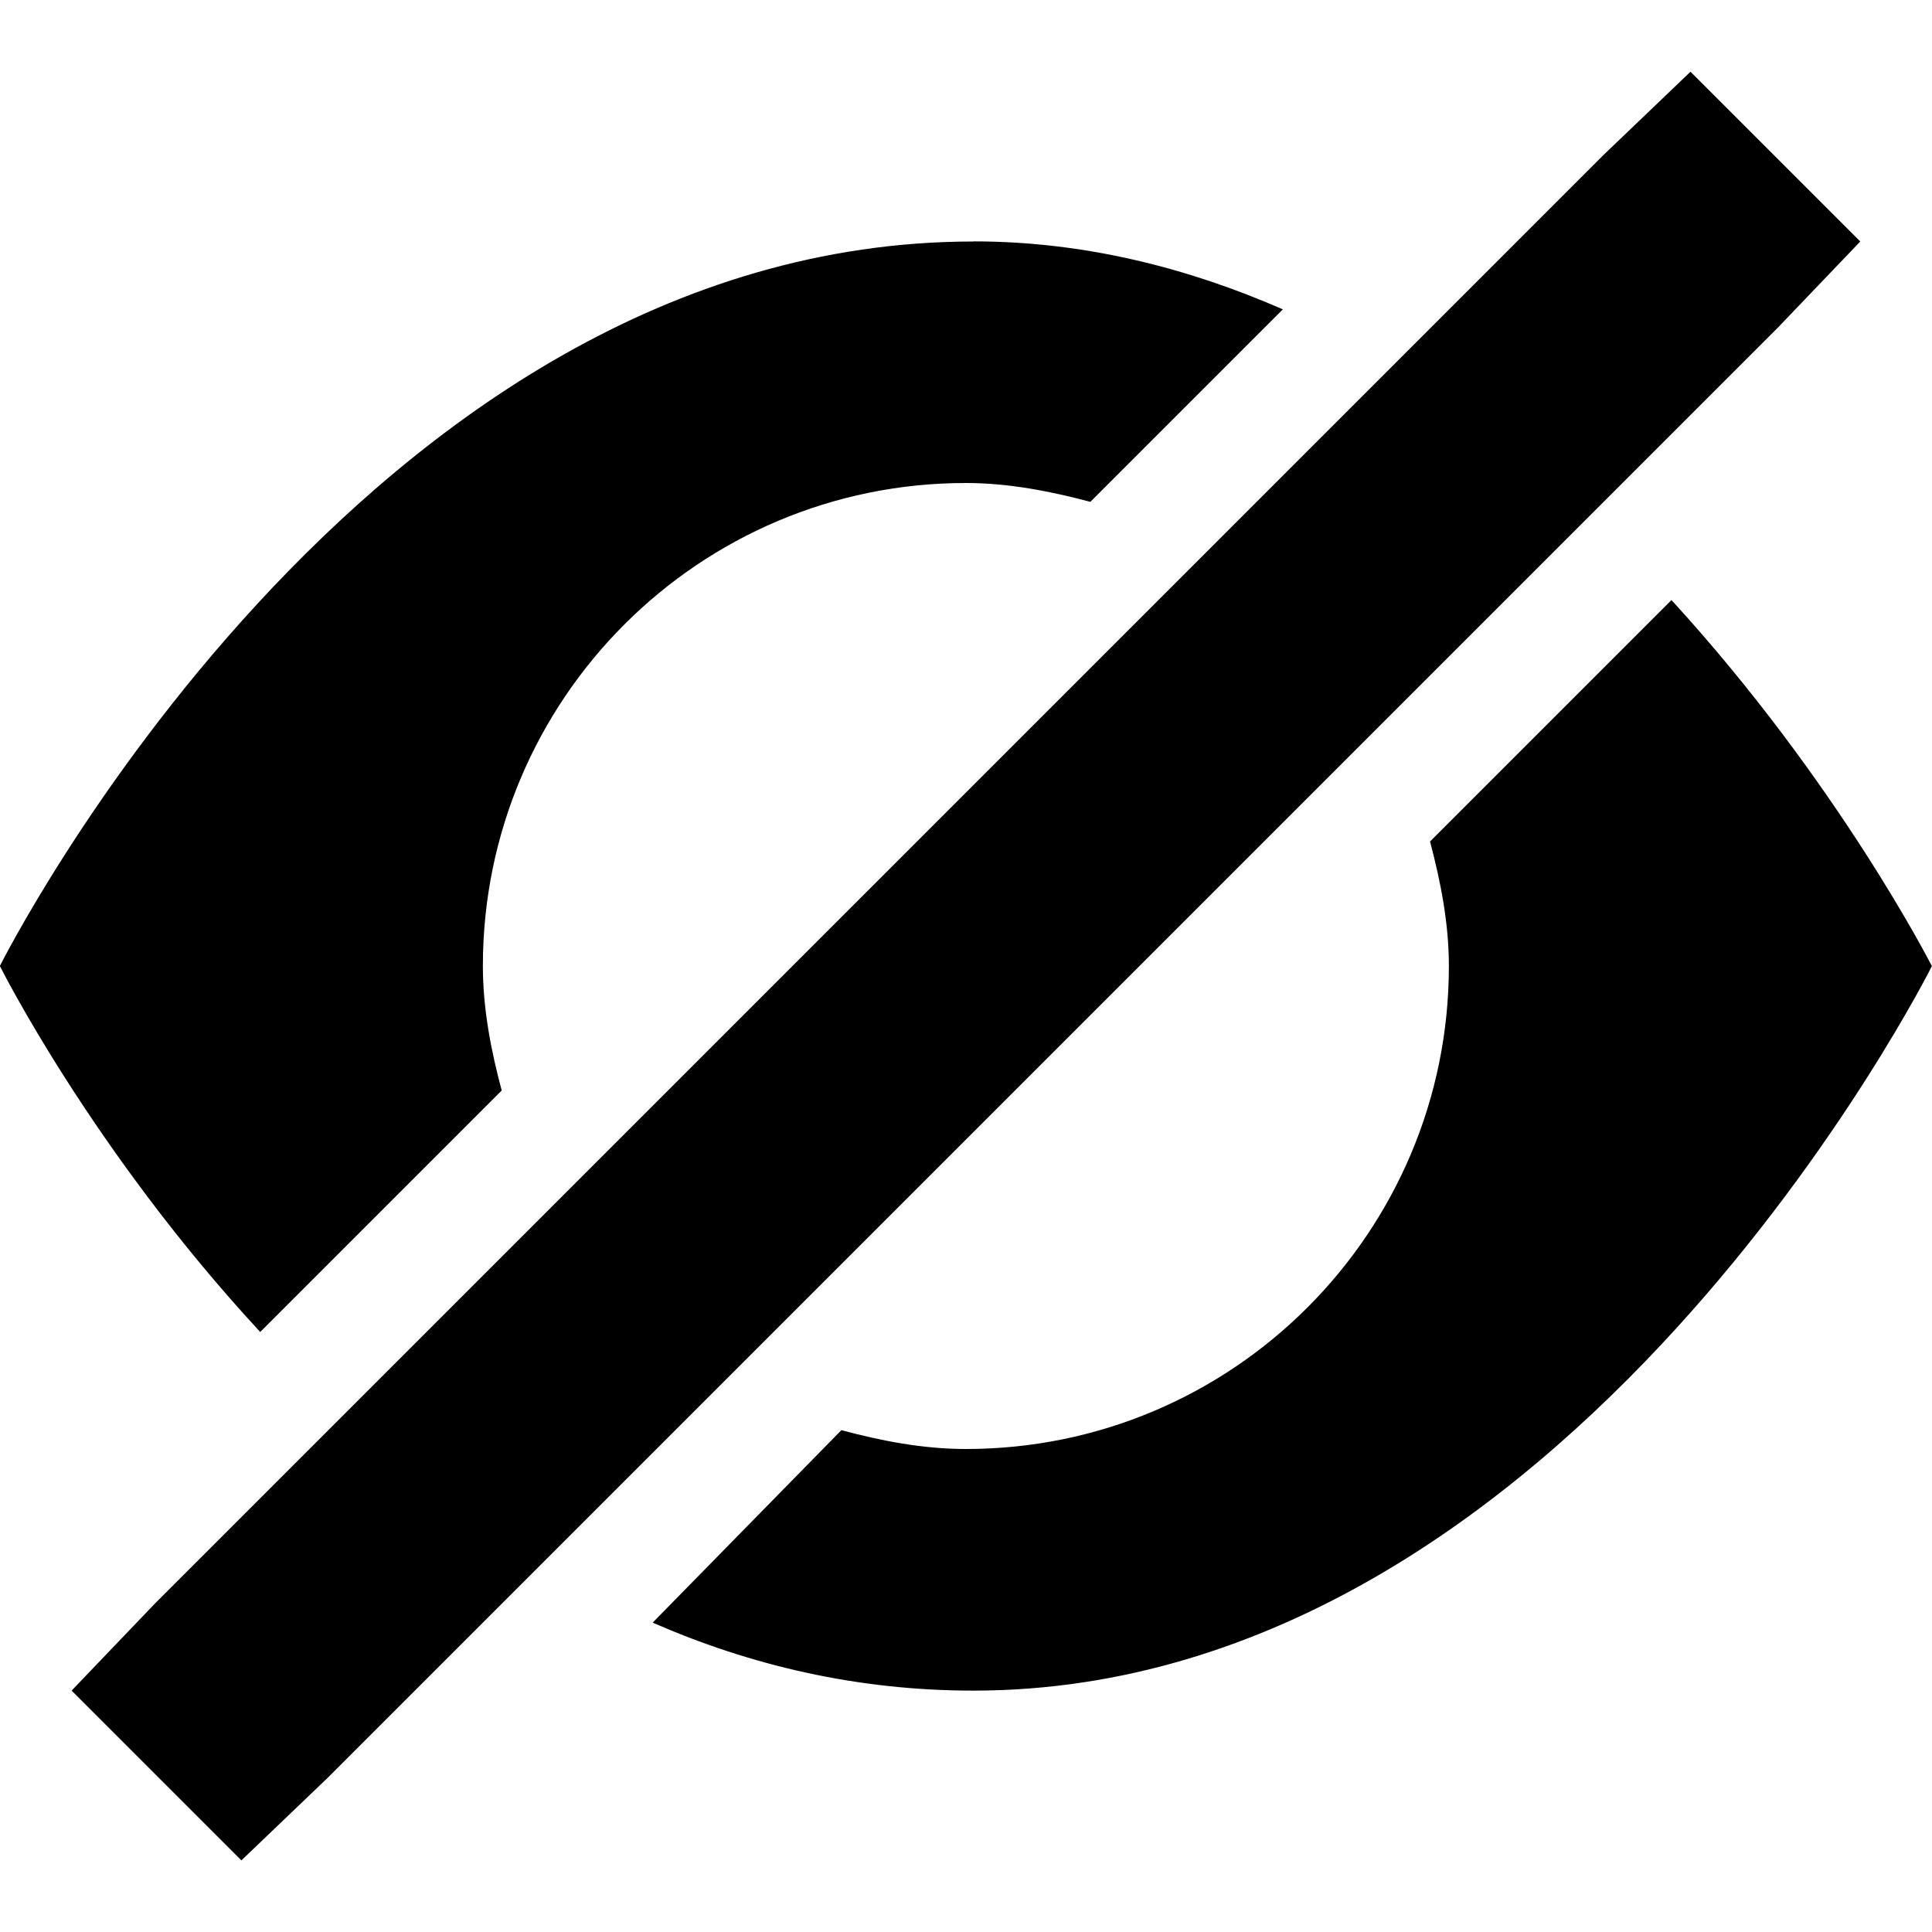 <svg data-icon="eye" data-containerTransform="scale(1 1 ) translate(0 )" data-width="null" data-height="null" xmlns="http://www.w3.org/2000/svg" version="1.1" width="16" height="16" viewBox="0 0 16 16">
  <path d="M14 .594l-.719.688-12 12-.688.719 1.406 1.406.719-.688 12-12 .688-.719-1.406-1.406zm-5.938 1.406c-5.063 0-8.063 6-8.063 6s.761 1.524 2.156 3.031l2-2c-.088-.328-.156-.675-.156-1.031 0-2.209 1.791-4 4-4 .356 0 .702.069 1.031.156l1.594-1.594c-.78-.341-1.639-.563-2.563-.563zm5.781 2.969l-2 2c.087.329.156.675.156 1.031 0 2.209-1.791 4-4 4-.356 0-.703-.068-1.031-.156l-1.563 1.594c.808.353 1.691.563 2.656.563 4.938 0 7.938-6 7.938-6s-.773-1.521-2.156-3.031z"
  />
</svg>